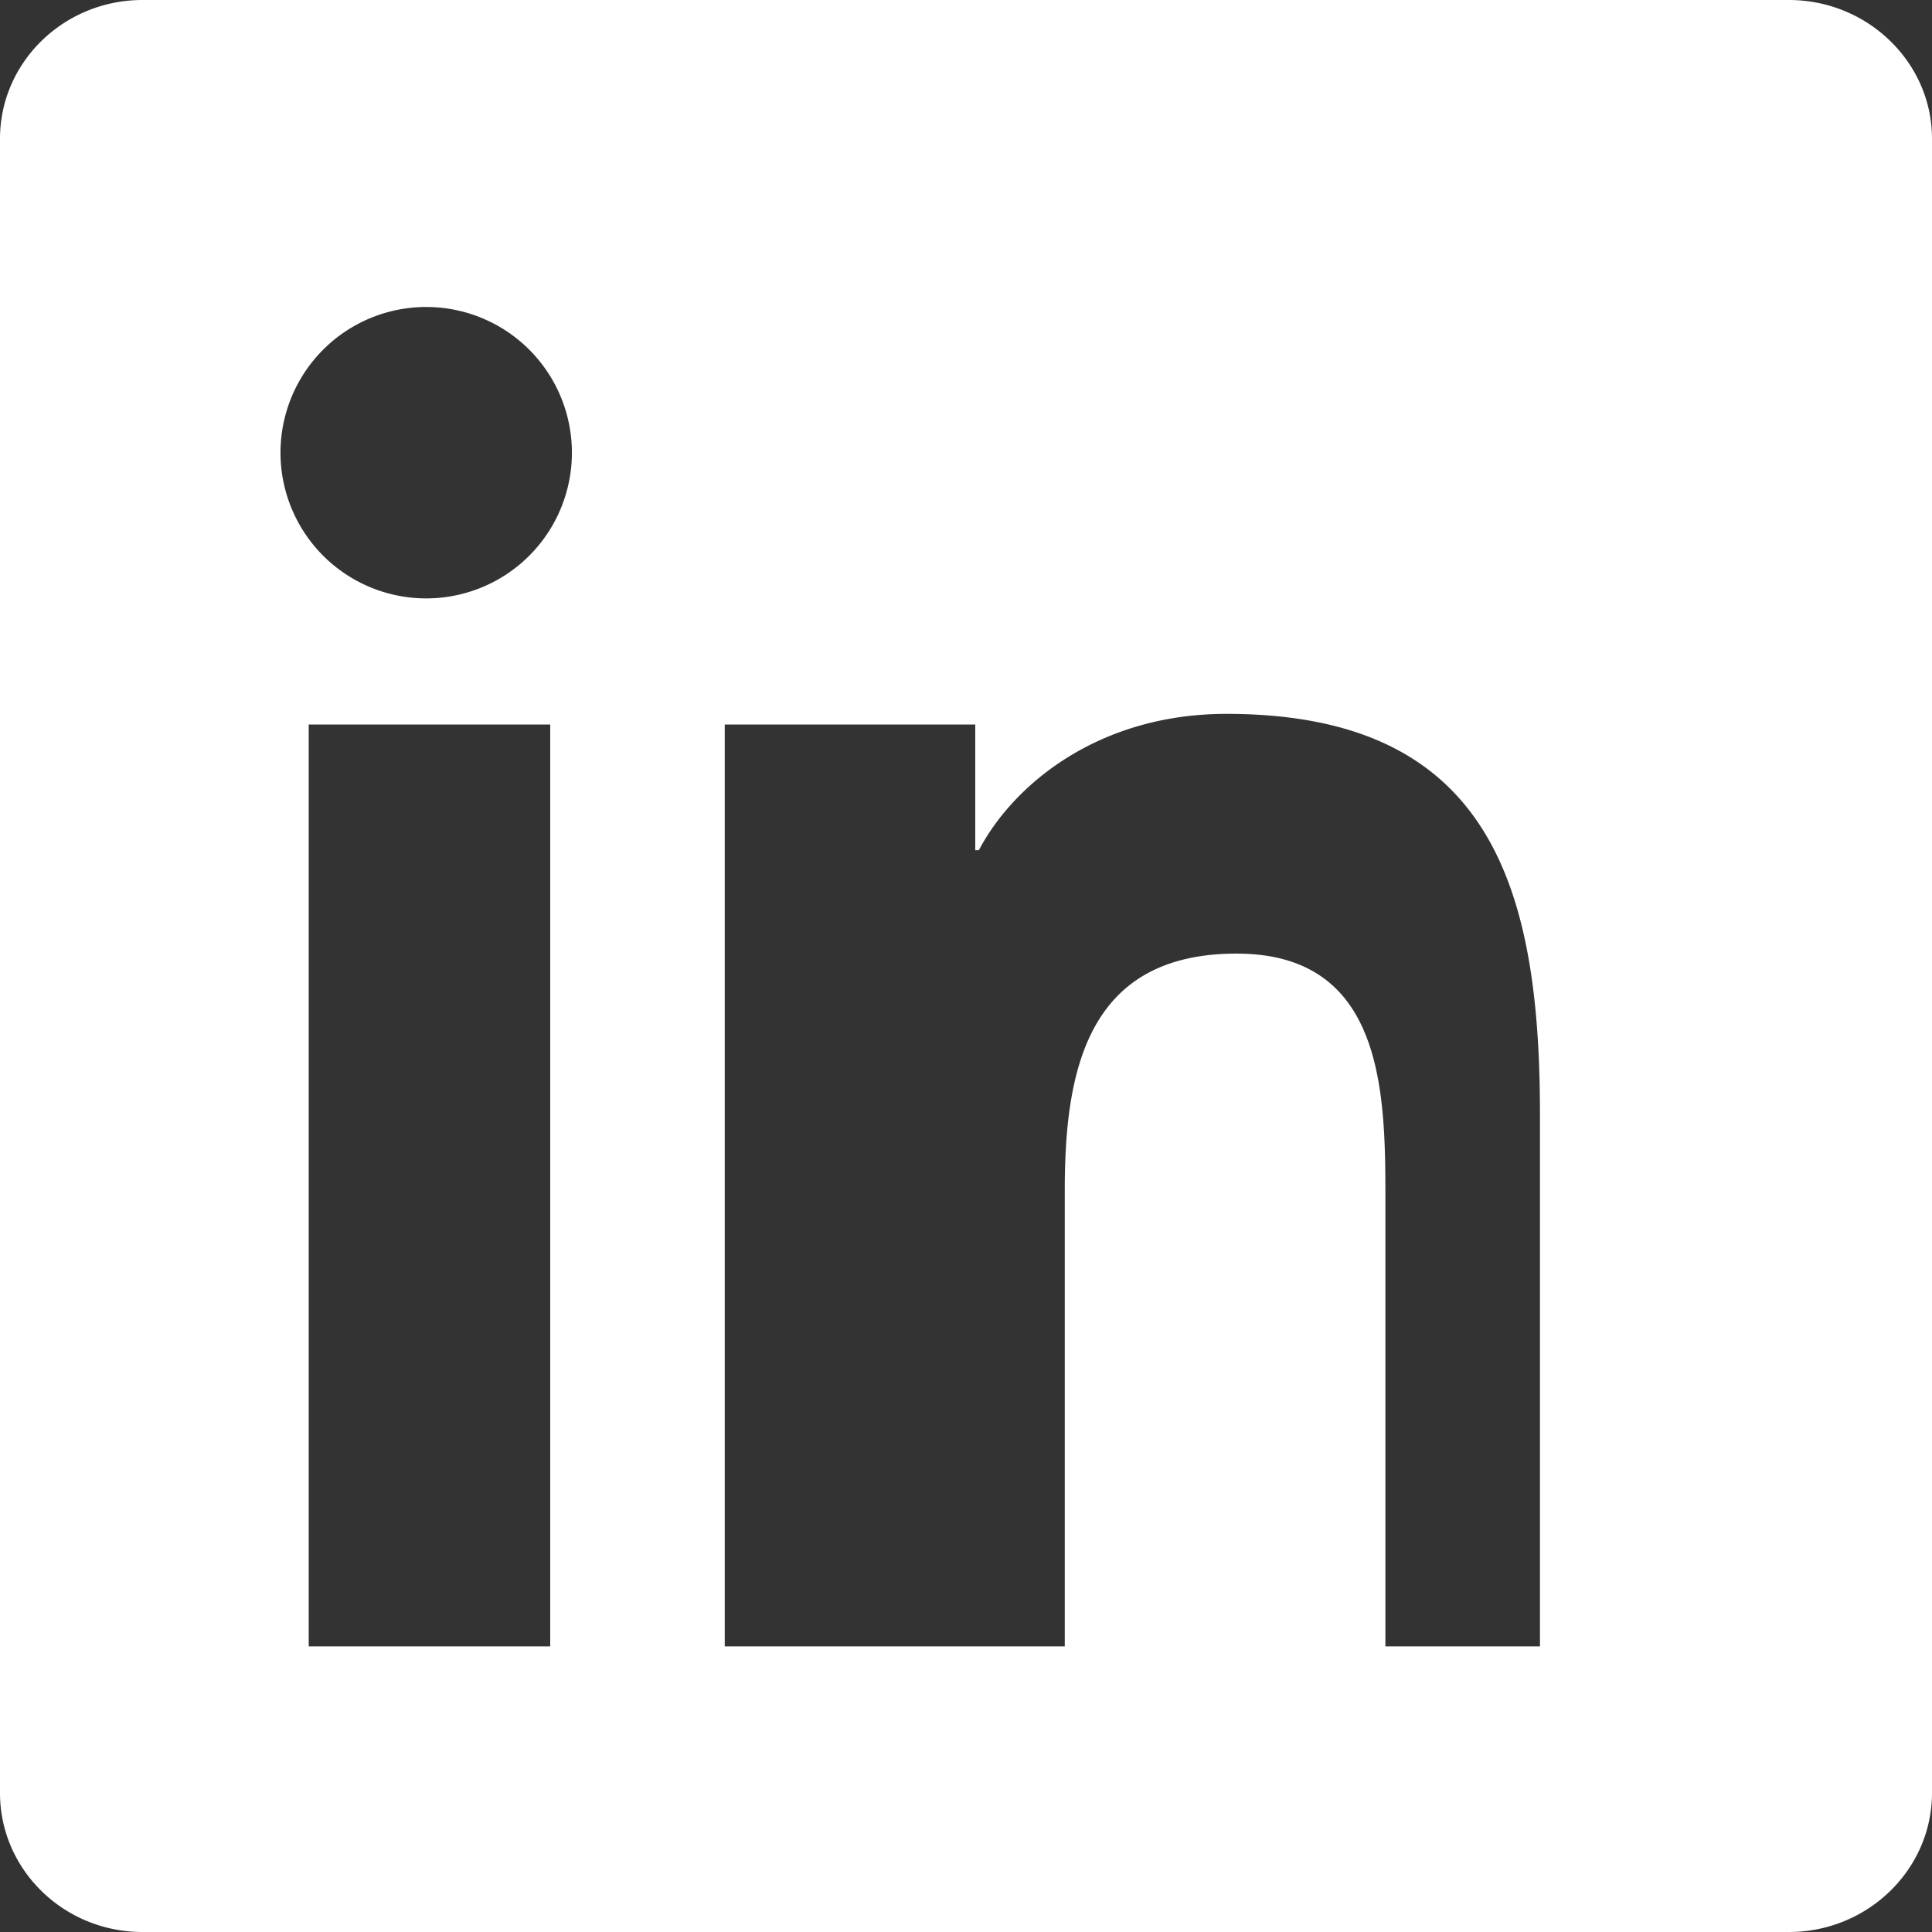 <svg role="img" viewBox="0 0 24 24" xmlns="http://www.w3.org/2000/svg" fill="#ffffff">
  <rect x="0" y="0" width="24" height="24" fill="#333333" stroke="none"/>
  <title>LinkedIn</title>
  <path d="M20.447 20.452H17.21v-5.569c0-1.328-.026-3.037-1.849-3.037-1.851 0-2.134 1.445-2.134 2.937v5.669H9.003V9h3.112v1.561h.045c.434-.824 1.494-1.693 3.075-1.693 3.29 0 3.895 2.165 3.895 4.978v6.606zM5.337 7.433a1.81 1.81 0 110-3.619 1.81 1.81 0 010 3.619zM6.835 20.452H3.835V9h3v11.452zM22.225 0H1.771C.792 0 0 .774 0 1.723v20.549C0 23.226.792 24 1.771 24h20.451C23.2 24 24 23.226 24 22.271V1.723C24 .774 23.2 0 22.222 0z"/>
</svg>